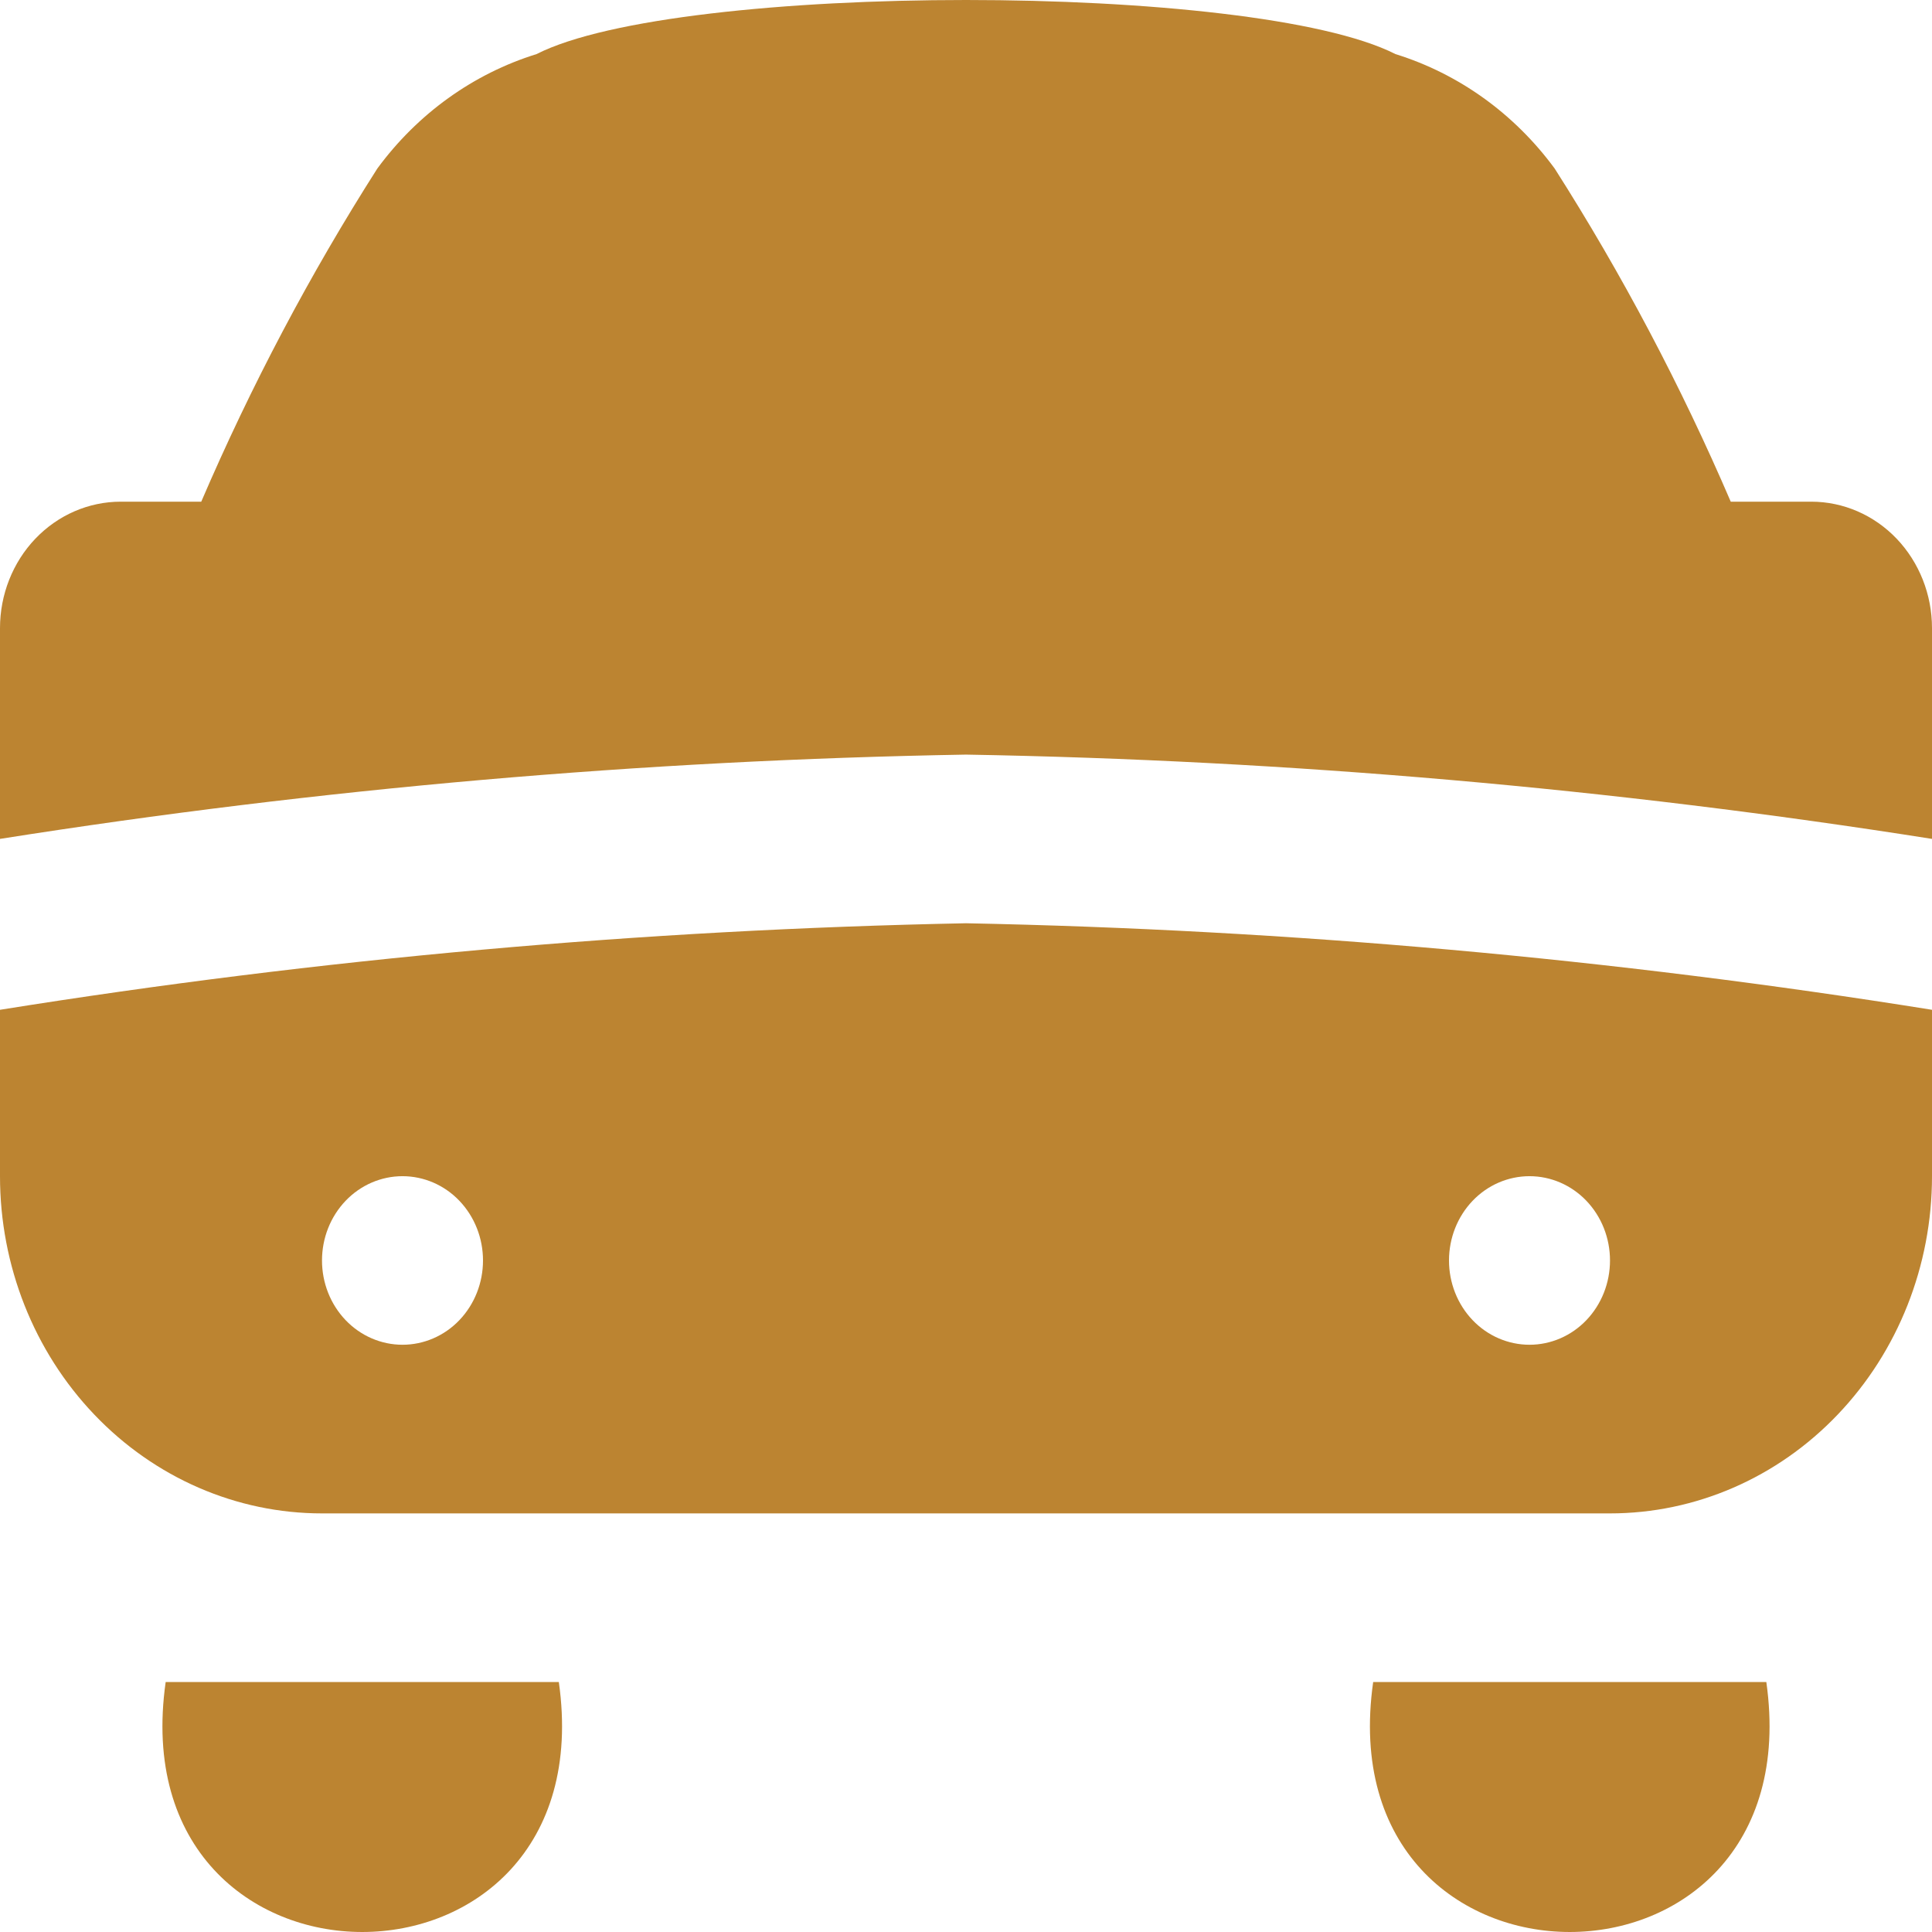 <svg width="24" height="24" viewBox="0 0 24 24" fill="none" xmlns="http://www.w3.org/2000/svg">
<path d="M0 10.421V7.803C0 7.386 0.158 6.987 0.439 6.692C0.721 6.397 1.102 6.232 1.5 6.232C1.5 6.232 2.459 6.232 2.5 6.232C3.119 4.792 3.85 3.407 4.687 2.094C5.187 1.413 5.879 0.916 6.665 0.672C8.426 -0.224 15.574 -0.224 17.335 0.672C18.121 0.916 18.813 1.413 19.313 2.094C20.15 3.407 20.881 4.792 21.5 6.232C21.541 6.232 22.5 6.232 22.5 6.232C22.898 6.232 23.279 6.397 23.561 6.692C23.842 6.987 24 7.386 24 7.803V10.421C20.027 9.794 16.018 9.444 12 9.374C7.982 9.444 3.973 9.794 0 10.421ZM24 12.54V14.611C24 15.722 23.579 16.787 22.828 17.573C22.078 18.359 21.061 18.8 20 18.8H4C2.939 18.8 1.922 18.359 1.172 17.573C0.421 16.787 0 15.722 0 14.611V12.544C3.973 11.908 7.982 11.549 12 11.469C16.018 11.549 20.027 11.908 24 12.544V12.54ZM6 15.658C6 15.38 5.895 15.114 5.707 14.917C5.52 14.721 5.265 14.611 5 14.611C4.735 14.611 4.48 14.721 4.293 14.917C4.105 15.114 4 15.38 4 15.658C4 15.936 4.105 16.202 4.293 16.399C4.48 16.595 4.735 16.705 5 16.705C5.265 16.705 5.52 16.595 5.707 16.399C5.895 16.202 6 15.936 6 15.658ZM20 15.658C20 15.38 19.895 15.114 19.707 14.917C19.52 14.721 19.265 14.611 19 14.611C18.735 14.611 18.48 14.721 18.293 14.917C18.105 15.114 18 15.38 18 15.658C18 15.936 18.105 16.202 18.293 16.399C18.48 16.595 18.735 16.705 19 16.705C19.265 16.705 19.52 16.595 19.707 16.399C19.895 16.202 20 15.936 20 15.658ZM6.942 20.895C7.529 25.036 1.47 25.034 2.058 20.895H6.942ZM21.942 20.895C22.529 25.036 16.47 25.034 17.058 20.895H21.942Z" fill="#BC8431"/>
</svg>
